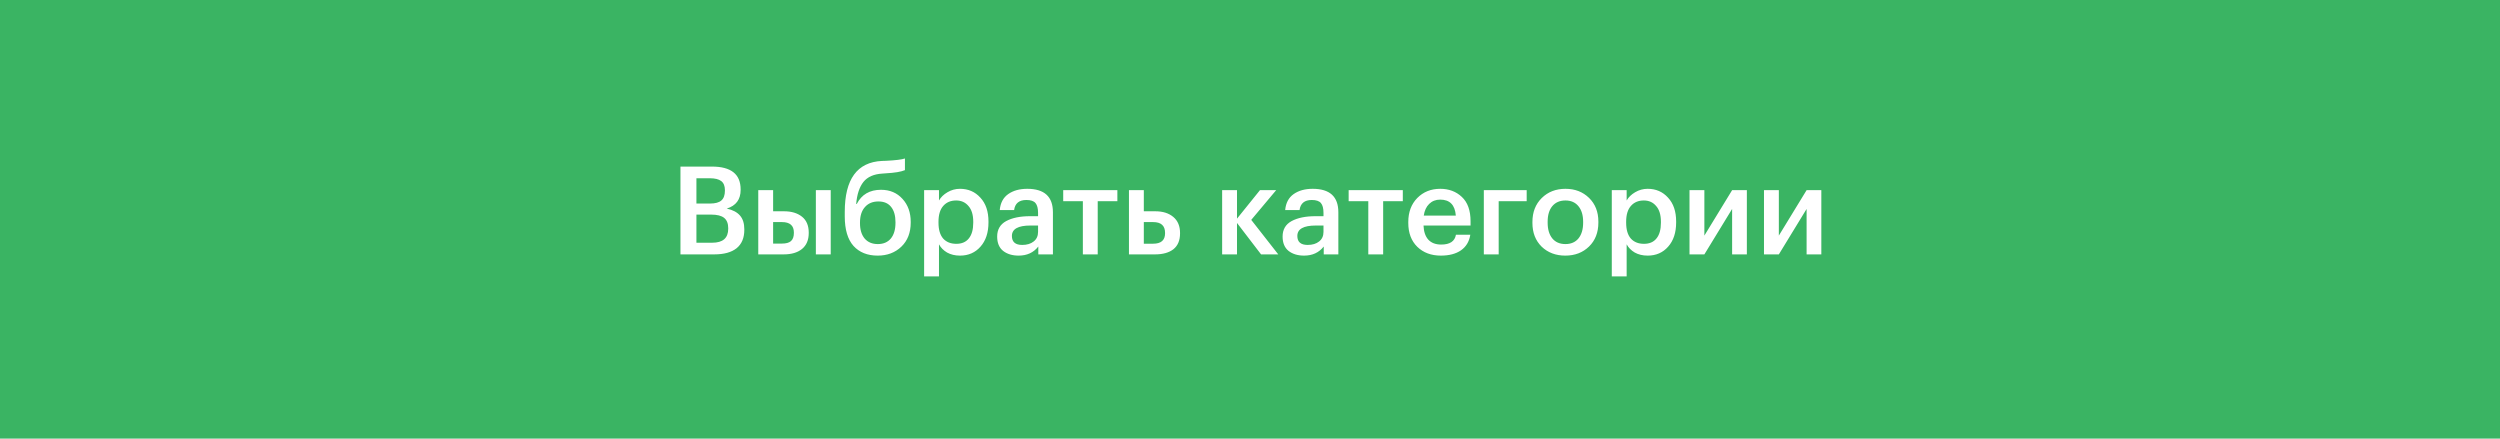 <svg width="285" height="50" viewBox="0 0 285 50" fill="none" xmlns="http://www.w3.org/2000/svg">
<rect width="285" height="50" fill="#3AB463"/>
<path d="M77.572 18.99H81.156C83.34 18.99 84.432 19.858 84.432 21.594V21.65C84.432 22.742 83.904 23.451 82.85 23.778C83.531 23.927 84.035 24.193 84.362 24.576C84.689 24.949 84.852 25.472 84.852 26.144V26.2C84.852 27.124 84.558 27.824 83.97 28.3C83.382 28.767 82.532 29 81.422 29H77.572V18.99ZM81.198 27.67C82.411 27.67 83.018 27.138 83.018 26.074V26.018C83.018 25.486 82.864 25.094 82.556 24.842C82.248 24.59 81.753 24.464 81.072 24.464H79.392V27.67H81.198ZM80.932 23.204C81.538 23.204 81.972 23.087 82.234 22.854C82.504 22.621 82.64 22.247 82.64 21.734V21.678C82.64 21.202 82.5 20.857 82.22 20.642C81.94 20.427 81.501 20.32 80.904 20.32H79.392V23.204H80.932ZM93.008 21.678H94.702V29H93.008V21.678ZM86.442 21.678H88.136V24.086H89.382C90.231 24.086 90.912 24.291 91.426 24.702C91.939 25.113 92.196 25.719 92.196 26.522V26.564C92.196 27.357 91.939 27.964 91.426 28.384C90.922 28.795 90.226 29 89.34 29H86.442V21.678ZM89.144 27.768C89.61 27.768 89.951 27.675 90.166 27.488C90.39 27.292 90.502 26.979 90.502 26.55V26.508C90.502 25.715 90.049 25.318 89.144 25.318H88.136V27.768H89.144ZM100.055 29.14C98.888 29.14 97.969 28.771 97.297 28.034C96.634 27.287 96.303 26.167 96.303 24.674V24.156C96.303 20.423 97.717 18.486 100.545 18.346L100.993 18.332C102.104 18.276 102.827 18.187 103.163 18.066V19.396C102.724 19.583 101.992 19.704 100.965 19.76L100.601 19.788C99.621 19.844 98.897 20.161 98.431 20.74C97.974 21.319 97.698 22.154 97.605 23.246H97.675C98.225 22.173 99.145 21.636 100.433 21.636C101.441 21.636 102.258 21.981 102.883 22.672C103.508 23.353 103.821 24.226 103.821 25.29V25.374C103.821 26.522 103.466 27.437 102.757 28.118C102.048 28.799 101.147 29.14 100.055 29.14ZM98.571 27.194C98.935 27.614 99.434 27.824 100.069 27.824C100.704 27.824 101.198 27.614 101.553 27.194C101.908 26.765 102.085 26.163 102.085 25.388V25.332C102.085 24.576 101.917 23.993 101.581 23.582C101.254 23.171 100.774 22.966 100.139 22.966C99.486 22.966 98.972 23.181 98.599 23.61C98.225 24.03 98.039 24.618 98.039 25.374V25.444C98.039 26.181 98.216 26.765 98.571 27.194ZM105.35 21.678H107.044V22.854C107.258 22.481 107.58 22.168 108.01 21.916C108.448 21.655 108.924 21.524 109.438 21.524C110.38 21.524 111.155 21.86 111.762 22.532C112.378 23.195 112.686 24.1 112.686 25.248V25.36C112.686 26.517 112.382 27.437 111.776 28.118C111.178 28.799 110.399 29.14 109.438 29.14C108.878 29.14 108.388 29.023 107.968 28.79C107.557 28.547 107.249 28.235 107.044 27.852V31.506H105.35V21.678ZM109.018 27.796C109.643 27.796 110.119 27.591 110.446 27.18C110.782 26.769 110.95 26.172 110.95 25.388V25.276C110.95 24.492 110.768 23.895 110.404 23.484C110.049 23.064 109.582 22.854 109.004 22.854C108.388 22.854 107.898 23.059 107.534 23.47C107.17 23.881 106.988 24.483 106.988 25.276V25.388C106.988 26.181 107.165 26.783 107.52 27.194C107.884 27.595 108.383 27.796 109.018 27.796ZM116.127 29.14C115.409 29.14 114.821 28.963 114.363 28.608C113.906 28.244 113.677 27.698 113.677 26.97C113.677 26.167 114.018 25.579 114.699 25.206C115.39 24.833 116.3 24.646 117.429 24.646H118.339V24.268C118.339 23.755 118.241 23.381 118.045 23.148C117.849 22.915 117.504 22.798 117.009 22.798C116.179 22.798 115.712 23.181 115.609 23.946H113.971C114.046 23.134 114.368 22.527 114.937 22.126C115.507 21.725 116.23 21.524 117.107 21.524C119.058 21.524 120.033 22.415 120.033 24.198V29H118.367V28.104C117.826 28.795 117.079 29.14 116.127 29.14ZM116.533 27.922C117.075 27.922 117.509 27.791 117.835 27.53C118.171 27.269 118.339 26.905 118.339 26.438V25.71H117.471C116.062 25.71 115.357 26.107 115.357 26.9C115.357 27.581 115.749 27.922 116.533 27.922ZM127.38 22.938H125.14V29H123.446V22.938H121.206V21.678H127.38V22.938ZM128.701 21.678H130.395V24.086H131.711C132.561 24.086 133.242 24.301 133.755 24.73C134.269 25.159 134.525 25.771 134.525 26.564V26.606C134.525 27.409 134.273 28.011 133.769 28.412C133.265 28.804 132.565 29 131.669 29H128.701V21.678ZM131.459 27.782C132.365 27.782 132.817 27.385 132.817 26.592V26.55C132.817 25.729 132.365 25.318 131.459 25.318H130.395V27.782H131.459ZM141.018 25.416V29H139.324V21.678H141.018V24.926L143.636 21.678H145.484L142.642 25.066L145.722 29H143.762L141.018 25.416ZM148.666 29.14C147.948 29.14 147.36 28.963 146.902 28.608C146.445 28.244 146.216 27.698 146.216 26.97C146.216 26.167 146.557 25.579 147.238 25.206C147.929 24.833 148.839 24.646 149.968 24.646H150.878V24.268C150.878 23.755 150.78 23.381 150.584 23.148C150.388 22.915 150.043 22.798 149.548 22.798C148.718 22.798 148.251 23.181 148.148 23.946H146.51C146.585 23.134 146.907 22.527 147.476 22.126C148.046 21.725 148.769 21.524 149.646 21.524C151.597 21.524 152.572 22.415 152.572 24.198V29H150.906V28.104C150.365 28.795 149.618 29.14 148.666 29.14ZM149.072 27.922C149.614 27.922 150.048 27.791 150.374 27.53C150.71 27.269 150.878 26.905 150.878 26.438V25.71H150.01C148.601 25.71 147.896 26.107 147.896 26.9C147.896 27.581 148.288 27.922 149.072 27.922ZM159.92 22.938H157.68V29H155.986V22.938H153.746V21.678H159.92V22.938ZM164.255 29.14C163.154 29.14 162.258 28.804 161.567 28.132C160.886 27.46 160.545 26.555 160.545 25.416V25.304C160.545 24.184 160.886 23.274 161.567 22.574C162.258 21.874 163.131 21.524 164.185 21.524C165.175 21.524 165.996 21.832 166.649 22.448C167.312 23.064 167.643 23.988 167.643 25.22V25.71H162.281C162.309 26.41 162.491 26.947 162.827 27.32C163.173 27.693 163.663 27.88 164.297 27.88C165.287 27.88 165.847 27.507 165.977 26.76H167.615C167.494 27.535 167.139 28.127 166.551 28.538C165.973 28.939 165.207 29.14 164.255 29.14ZM165.963 24.576C165.87 23.363 165.277 22.756 164.185 22.756C163.681 22.756 163.261 22.919 162.925 23.246C162.599 23.563 162.393 24.007 162.309 24.576H165.963ZM170.85 22.938V29H169.156V21.678H174.042V22.938H170.85ZM178.462 27.824C179.096 27.824 179.591 27.609 179.946 27.18C180.3 26.741 180.478 26.144 180.478 25.388V25.29C180.478 24.534 180.3 23.941 179.946 23.512C179.591 23.073 179.096 22.854 178.462 22.854C177.827 22.854 177.328 23.069 176.964 23.498C176.609 23.927 176.432 24.52 176.432 25.276V25.388C176.432 26.144 176.609 26.741 176.964 27.18C177.318 27.609 177.818 27.824 178.462 27.824ZM181.15 28.104C180.44 28.795 179.54 29.14 178.448 29.14C177.356 29.14 176.455 28.799 175.746 28.118C175.046 27.427 174.696 26.527 174.696 25.416V25.304C174.696 24.184 175.05 23.274 175.76 22.574C176.469 21.874 177.37 21.524 178.462 21.524C179.544 21.524 180.44 21.869 181.15 22.56C181.859 23.251 182.214 24.151 182.214 25.262V25.374C182.214 26.503 181.859 27.413 181.15 28.104ZM183.744 21.678H185.438V22.854C185.653 22.481 185.975 22.168 186.404 21.916C186.843 21.655 187.319 21.524 187.832 21.524C188.775 21.524 189.55 21.86 190.156 22.532C190.772 23.195 191.08 24.1 191.08 25.248V25.36C191.08 26.517 190.777 27.437 190.17 28.118C189.573 28.799 188.794 29.14 187.832 29.14C187.272 29.14 186.782 29.023 186.362 28.79C185.952 28.547 185.644 28.235 185.438 27.852V31.506H183.744V21.678ZM187.412 27.796C188.038 27.796 188.514 27.591 188.84 27.18C189.176 26.769 189.344 26.172 189.344 25.388V25.276C189.344 24.492 189.162 23.895 188.798 23.484C188.444 23.064 187.977 22.854 187.398 22.854C186.782 22.854 186.292 23.059 185.928 23.47C185.564 23.881 185.382 24.483 185.382 25.276V25.388C185.382 26.181 185.56 26.783 185.914 27.194C186.278 27.595 186.778 27.796 187.412 27.796ZM192.604 29V21.678H194.298V26.858L197.462 21.678H199.142V29H197.462V23.82L194.298 29H192.604ZM201.094 29V21.678H202.788V26.858L205.952 21.678H207.632V29H205.952V23.82L202.788 29H201.094Z" fill="white"/>
</svg>

